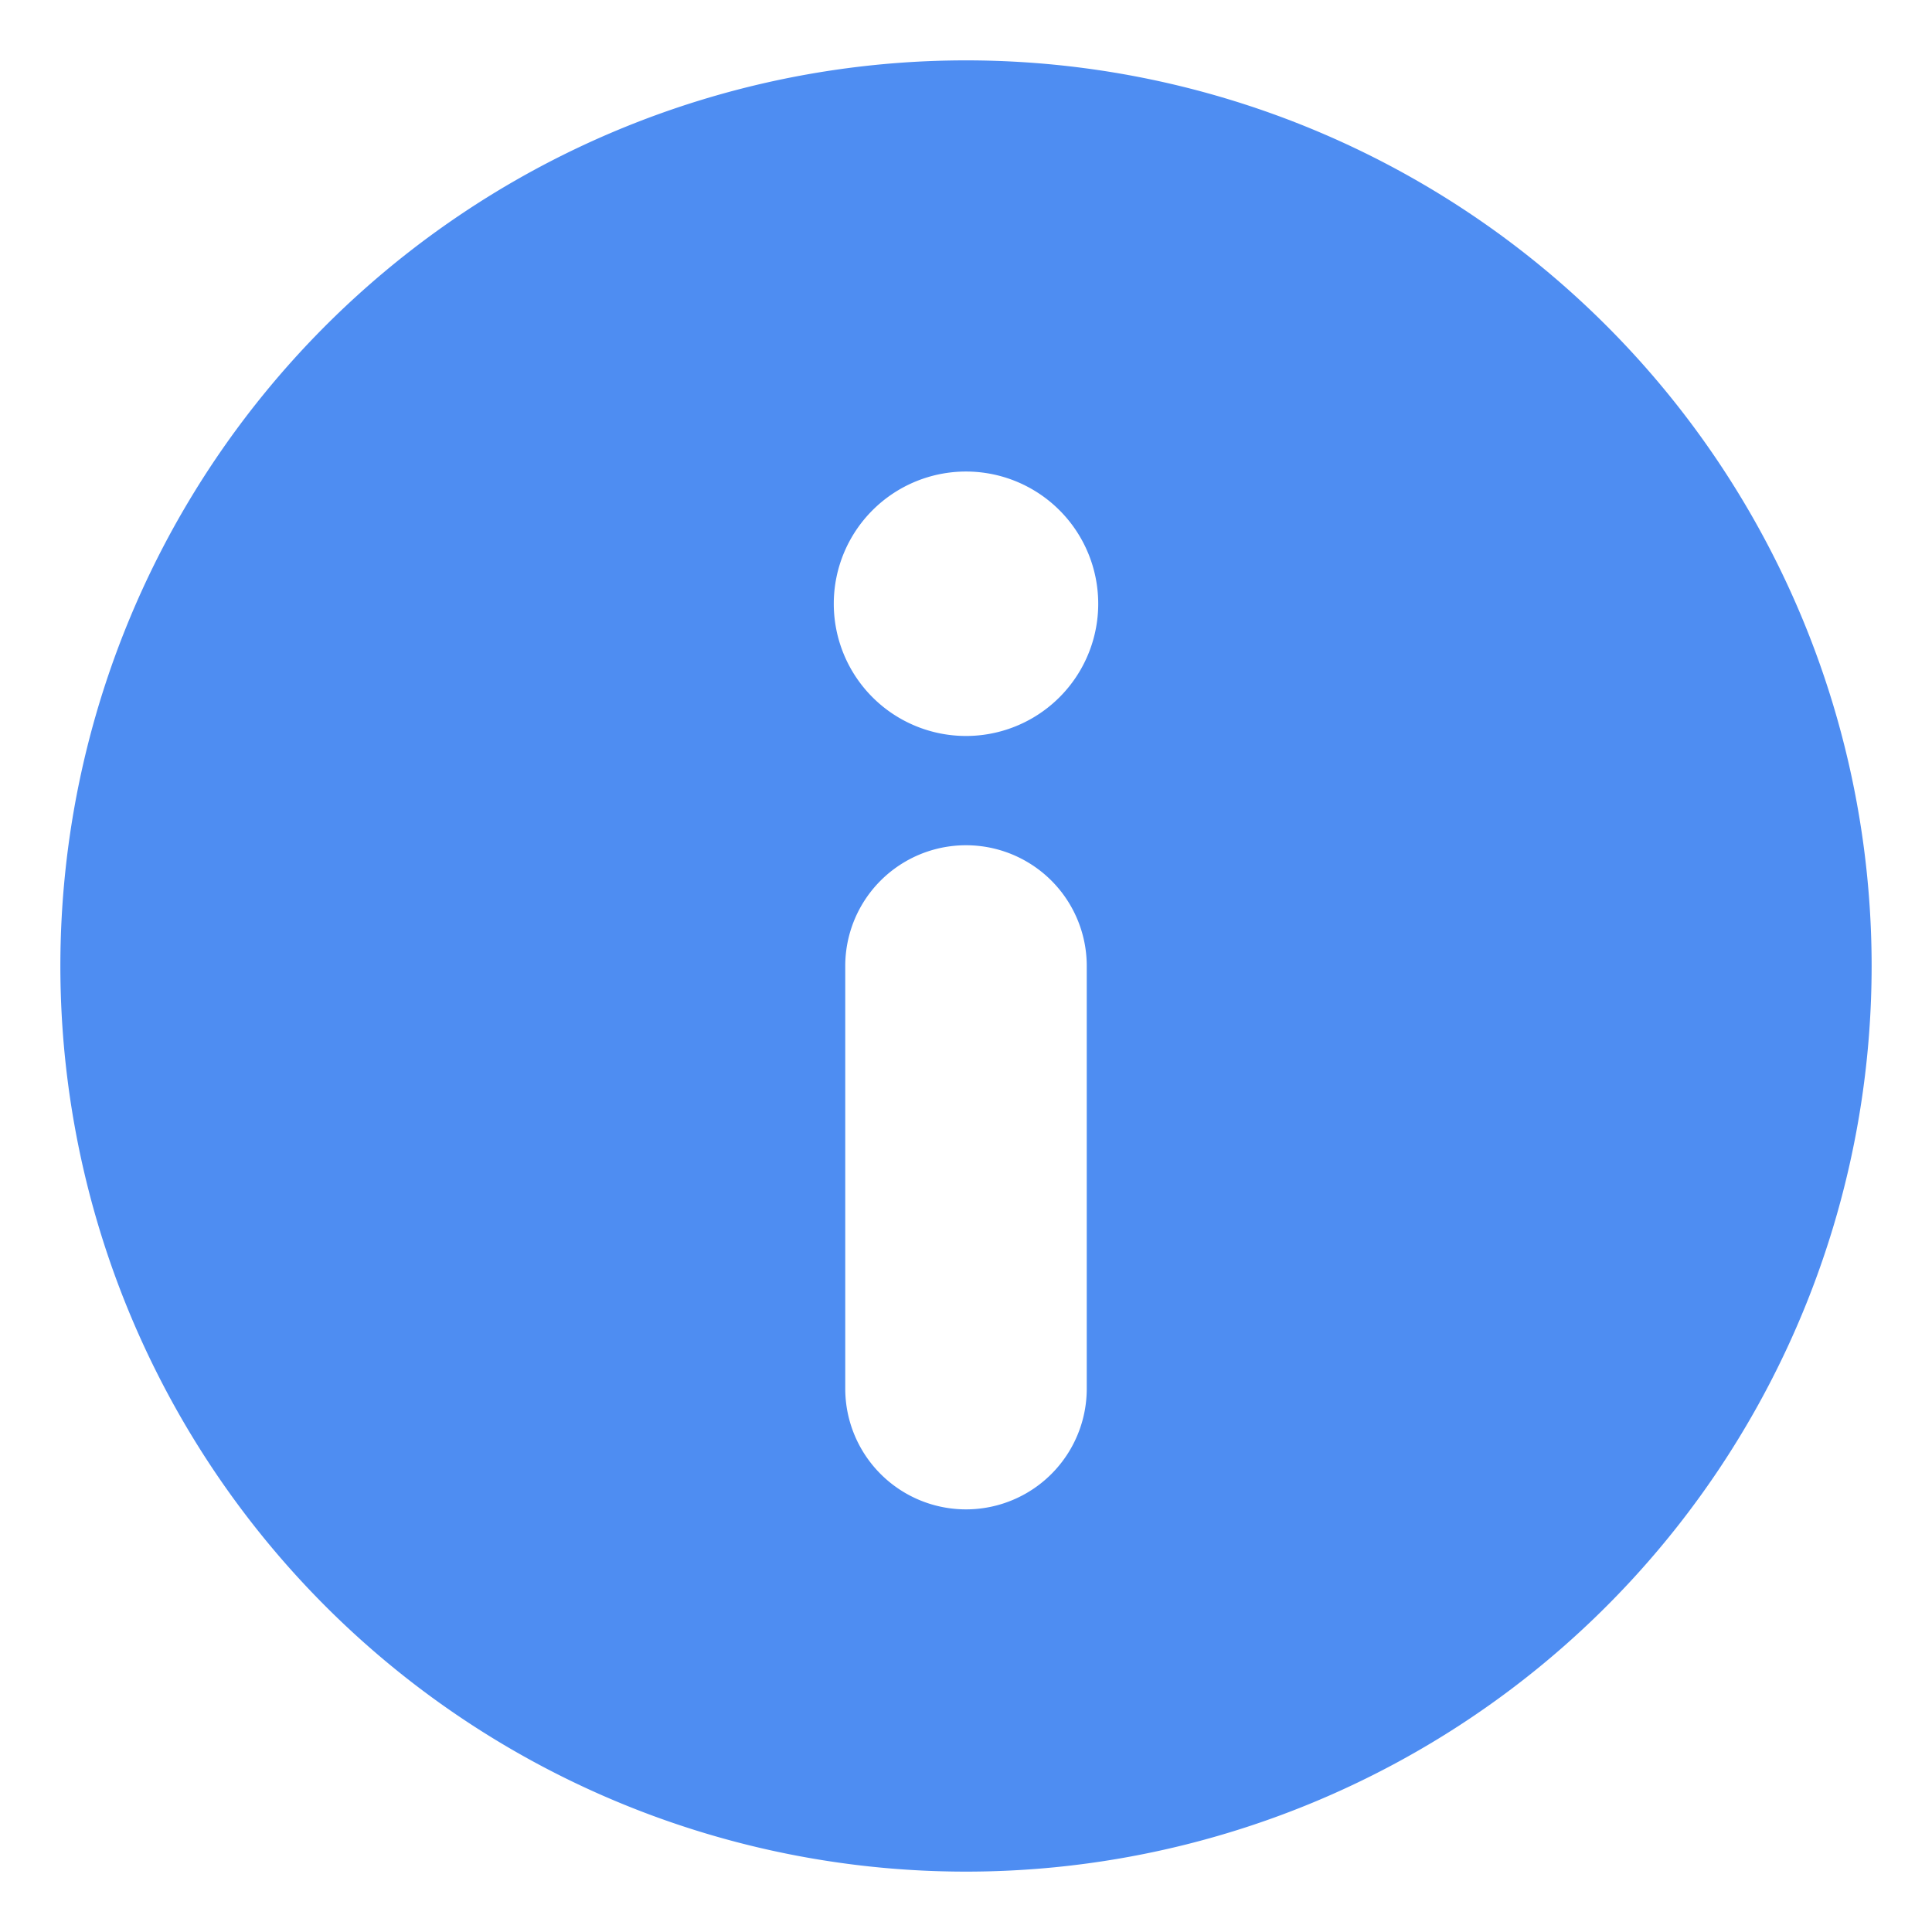 <svg data-name="Layer 1" viewBox="0 0 32 32" xmlns="http://www.w3.org/2000/svg"><path d="M16 1a15 15 0 1 0 15 15A15 15 0 0 0 16 1Zm2 22a2 2 0 0 1-4 0v-7a2 2 0 0 1 4 0Zm-2-10.81A2.19 2.19 0 1 1 18.19 10 2.19 2.19 0 0 1 16 12.19Z" fill="#4e8df2" class="fill-7dccfc"></path></svg>